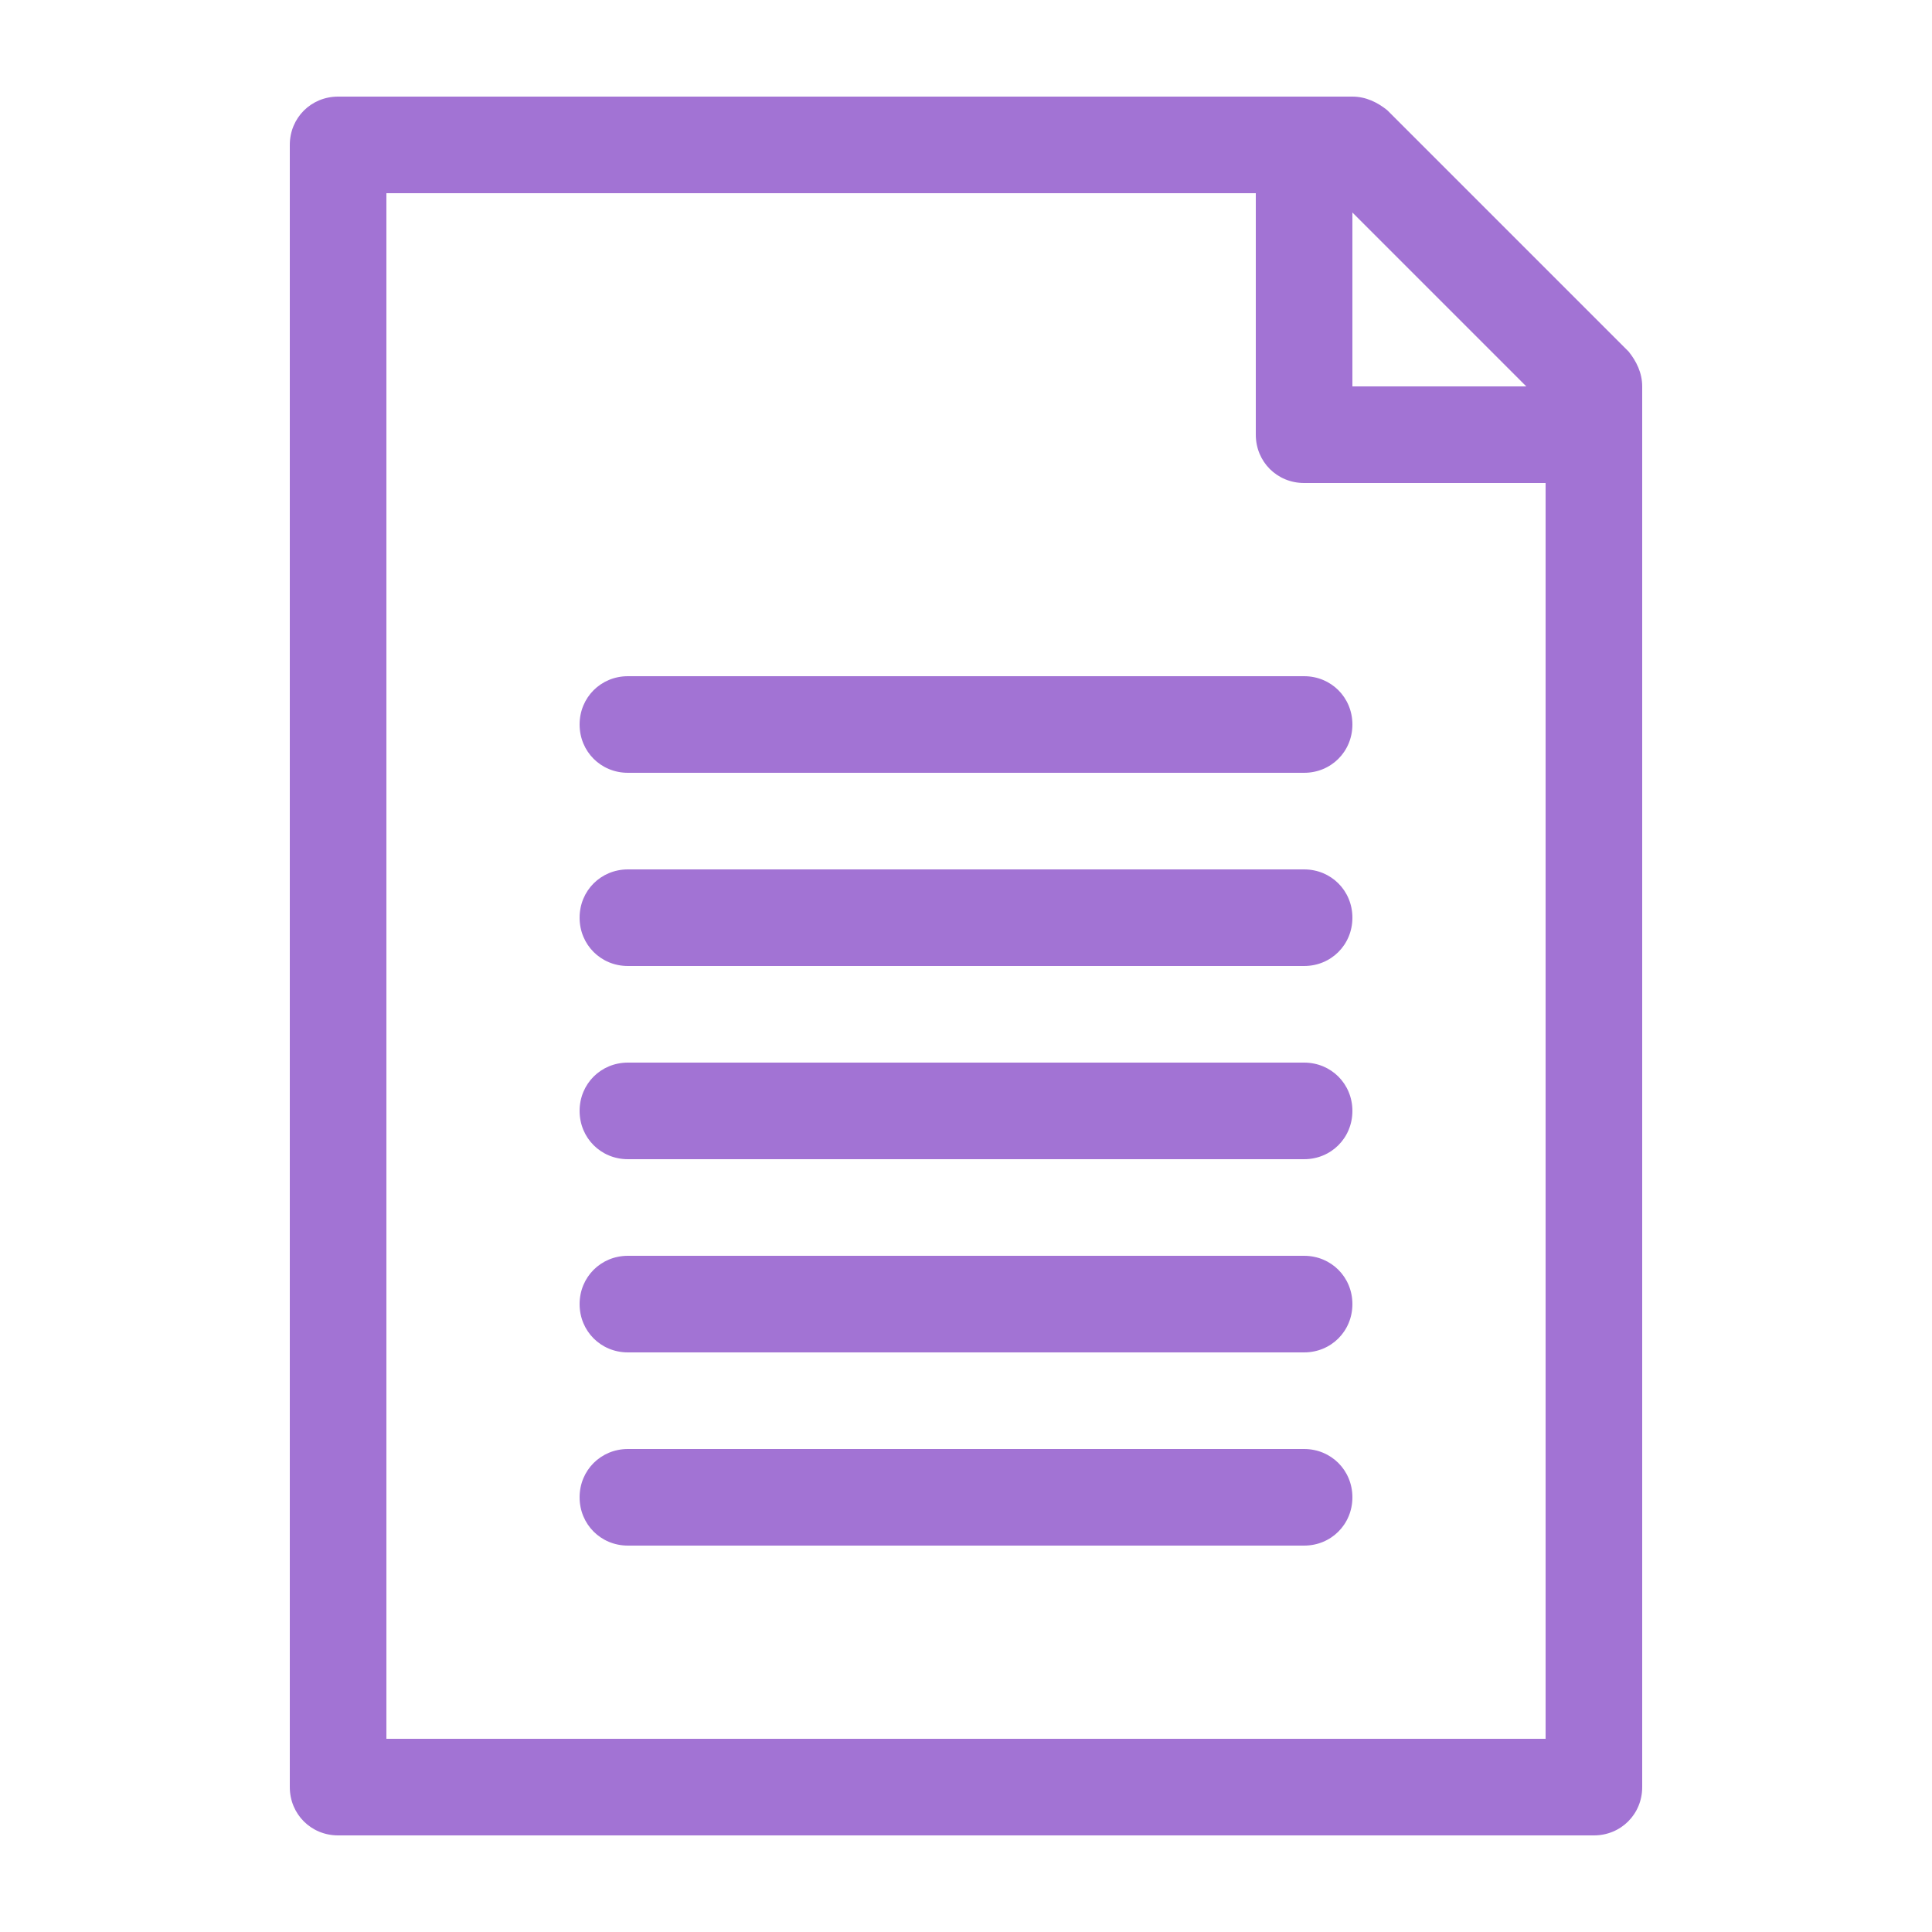 <?xml version="1.0" encoding="utf-8"?>
<!-- Generator: Adobe Illustrator 21.0.0, SVG Export Plug-In . SVG Version: 6.00 Build 0)  -->
<svg version="1.1" id="Calque_1" xmlns="http://www.w3.org/2000/svg" xmlns:xlink="http://www.w3.org/1999/xlink" x="0px" y="0px"
	 viewBox="0 0 100 100" style="enable-background:new 0 0 100 100;" xml:space="preserve">
<style type="text/css">
	.st0{fill:#A273D4;}
</style>
<g>
	<path class="st0" d="M85,92.5V20c0-0.7-0.3-1.3-0.7-1.8L71.8,5.7C71.3,5.3,70.7,5,70,5H17.5C16.1,5,15,6.1,15,7.5v85
		c0,1.4,1.1,2.5,2.5,2.5h65C83.9,95,85,93.9,85,92.5z M70,11l9,9h-9V11z M80,90H20V10h45v12.5c0,1.4,1.1,2.5,2.5,2.5H80V90z"/>
	<path class="st0" d="M67.5,45h-35c-1.4,0-2.5,1.1-2.5,2.5s1.1,2.5,2.5,2.5h35c1.4,0,2.5-1.1,2.5-2.5S68.9,45,67.5,45z"/>
	<path class="st0" d="M32.5,35c-1.4,0-2.5,1.1-2.5,2.5s1.1,2.5,2.5,2.5h35c1.4,0,2.5-1.1,2.5-2.5S68.9,35,67.5,35H32.5z"/>
	<path class="st0" d="M67.5,55h-35c-1.4,0-2.5,1.1-2.5,2.5s1.1,2.5,2.5,2.5h35c1.4,0,2.5-1.1,2.5-2.5S68.9,55,67.5,55z"/>
	<path class="st0" d="M67.5,65h-35c-1.4,0-2.5,1.1-2.5,2.5s1.1,2.5,2.5,2.5h35c1.4,0,2.5-1.1,2.5-2.5S68.9,65,67.5,65z"/>
	<path class="st0" d="M67.5,75h-35c-1.4,0-2.5,1.1-2.5,2.5s1.1,2.5,2.5,2.5h35c1.4,0,2.5-1.1,2.5-2.5S68.9,75,67.5,75z"/>
</g>
</svg>
